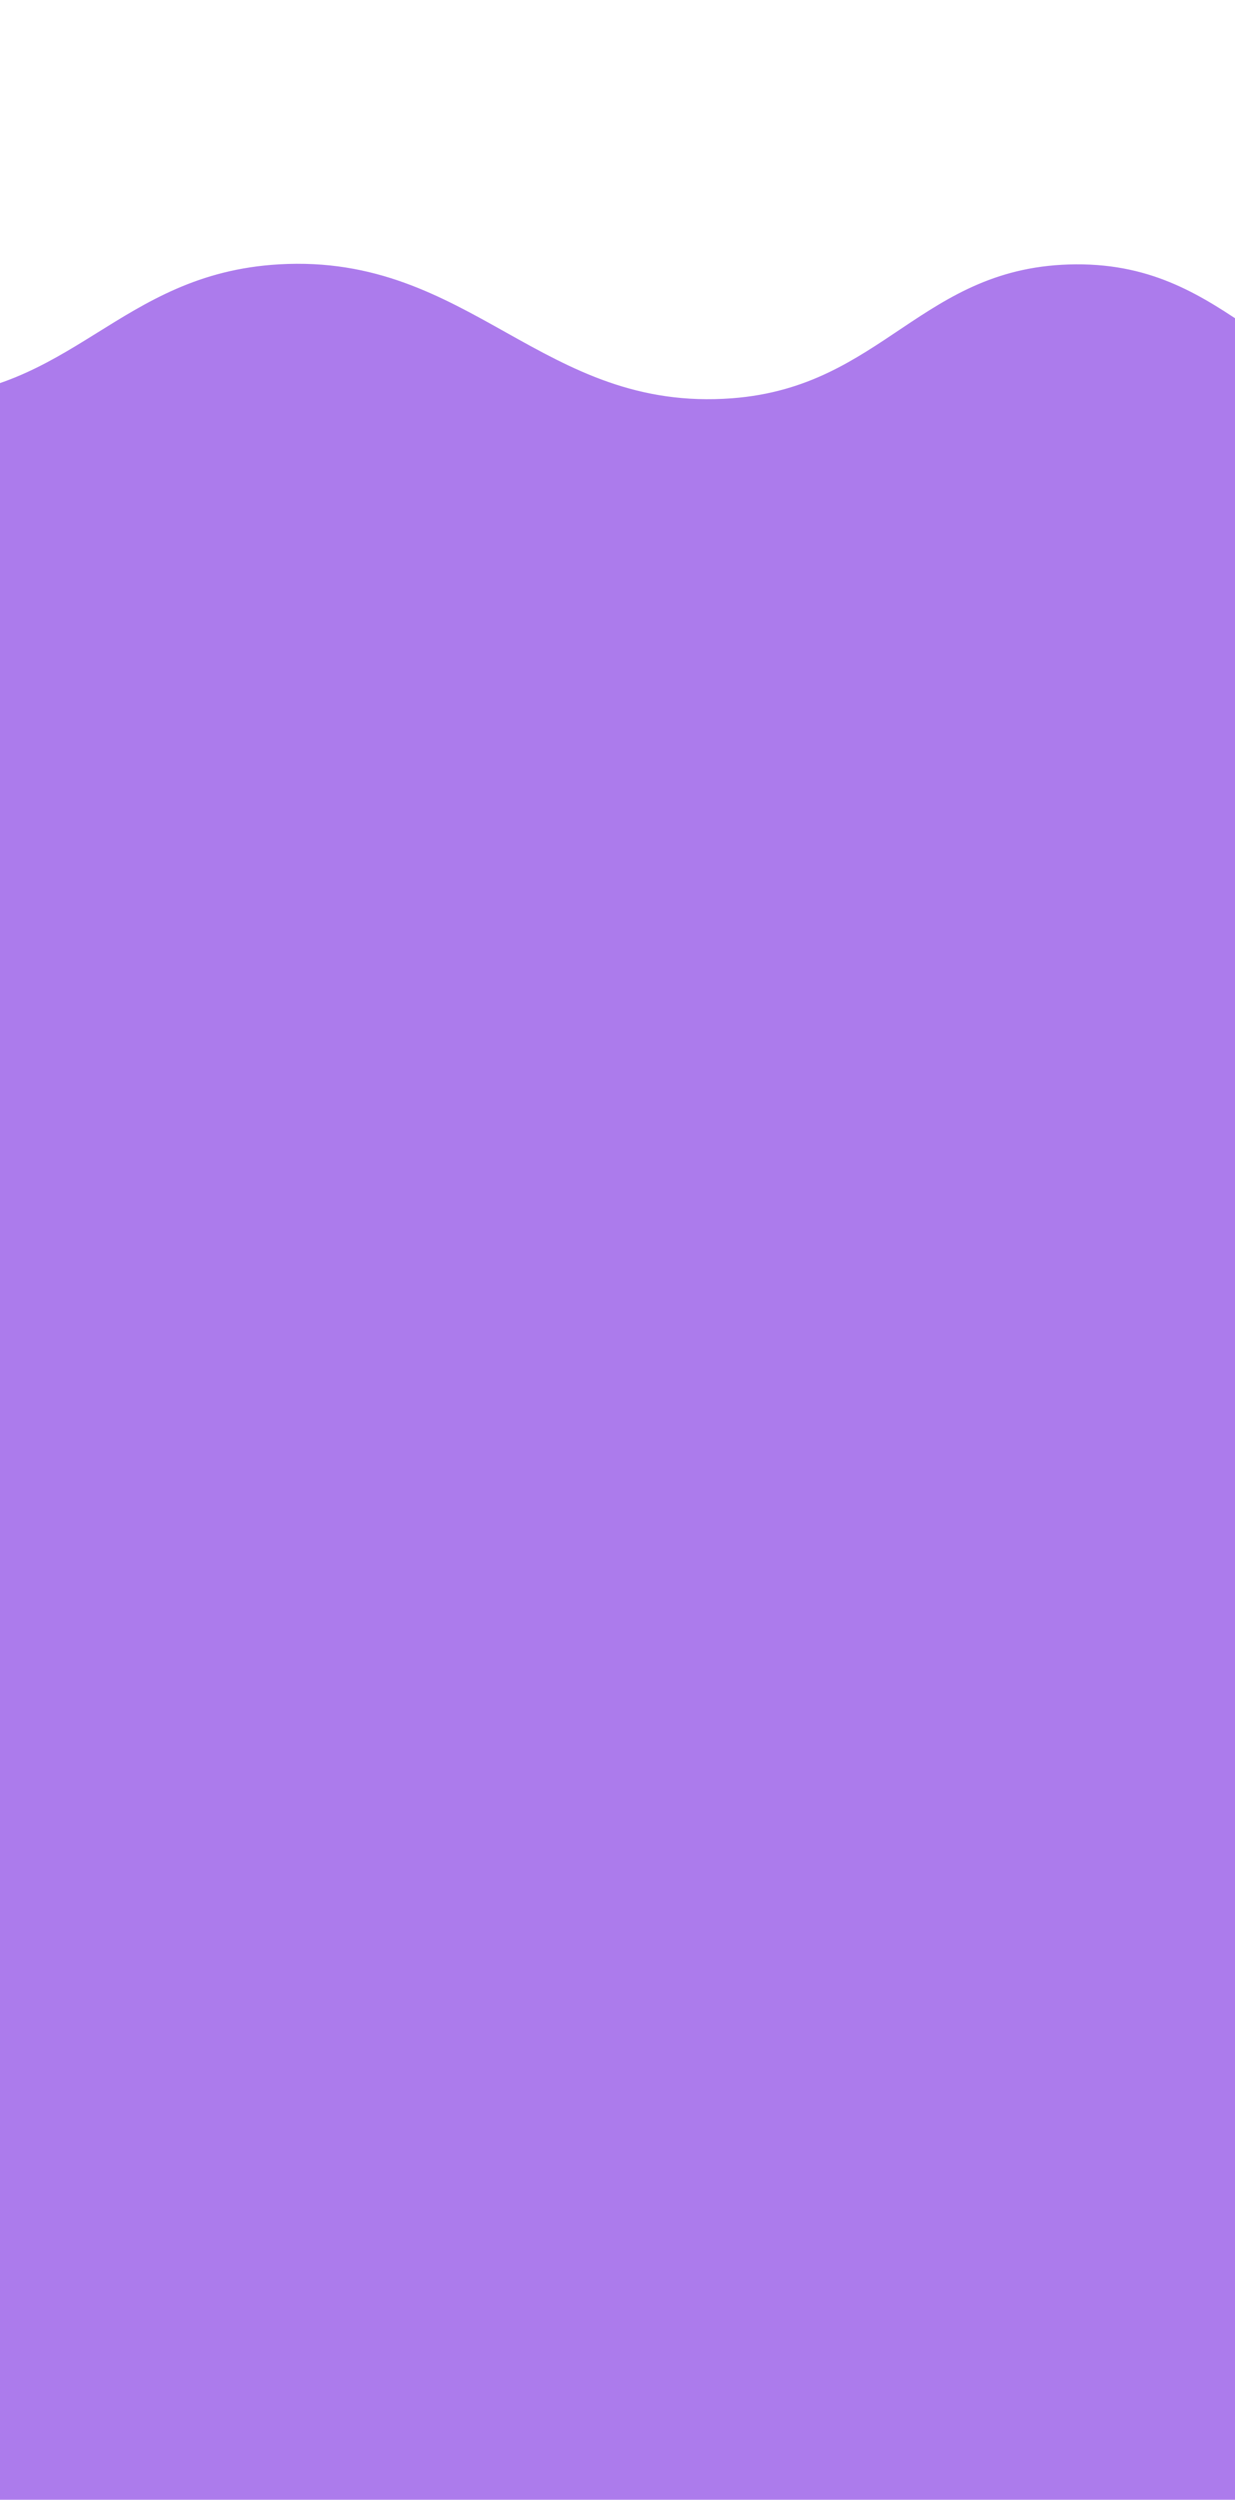 <svg width="390" height="789" viewBox="0 0 390 789" fill="none" xmlns="http://www.w3.org/2000/svg">
<g filter="url(#filter0_di_31_923)">
<path d="M-151.957 81.931C-204.364 82.481 -272 124.199 -272 124.199V1033H1434V124.199C1434 124.199 1375.12 85.859 1327.81 81.931C1267.61 76.932 1245.16 127.038 1184.68 124.199C1132.38 121.744 1087.72 62.423 1064.64 81.931C1041.55 101.439 977.333 128.96 914.582 124.199C864.861 120.426 851.465 81.316 801.464 81.931C753.048 82.526 741.328 122.521 692.963 124.199C639.807 126.043 623.831 81.647 570.612 81.931C518.2 82.21 502.953 125.408 450.568 124.199C401.38 123.063 388.971 81.623 339.759 81.931C291.338 82.233 279.399 120.516 231.258 124.199C171.002 128.809 148.535 78.416 88.13 81.931C37.495 84.877 23.486 123.097 -27.296 124.199C-81.303 125.37 -97.931 81.363 -151.957 81.931Z" fill="#AC7BEC"/>
<path d="M-151.957 81.931C-204.364 82.481 -272 124.199 -272 124.199V1033H1434V124.199C1434 124.199 1375.12 85.859 1327.81 81.931C1267.61 76.932 1245.16 127.038 1184.68 124.199C1132.38 121.744 1087.72 62.423 1064.64 81.931C1041.55 101.439 977.333 128.96 914.582 124.199C864.861 120.426 851.465 81.316 801.464 81.931C753.048 82.526 741.328 122.521 692.963 124.199C639.807 126.043 623.831 81.647 570.612 81.931C518.2 82.21 502.953 125.408 450.568 124.199C401.38 123.063 388.971 81.623 339.759 81.931C291.338 82.233 279.399 120.516 231.258 124.199C171.002 128.809 148.535 78.416 88.13 81.931C37.495 84.877 23.486 123.097 -27.296 124.199C-81.303 125.37 -97.931 81.363 -151.957 81.931Z" stroke="#AC7BEC"/>
</g>
<defs>
<filter id="filter0_di_31_923" x="-347.5" y="0.5" width="1857" height="1106" filterUnits="userSpaceOnUse" color-interpolation-filters="sRGB">
<feFlood flood-opacity="0" result="BackgroundImageFix"/>
<feColorMatrix in="SourceAlpha" type="matrix" values="0 0 0 0 0 0 0 0 0 0 0 0 0 0 0 0 0 0 127 0" result="hardAlpha"/>
<feOffset dy="-2"/>
<feGaussianBlur stdDeviation="37.5"/>
<feComposite in2="hardAlpha" operator="out"/>
<feColorMatrix type="matrix" values="0 0 0 0 0 0 0 0 0 0 0 0 0 0 0 0 0 0 0.5 0"/>
<feBlend mode="normal" in2="BackgroundImageFix" result="effect1_dropShadow_31_923"/>
<feBlend mode="normal" in="SourceGraphic" in2="effect1_dropShadow_31_923" result="shape"/>
<feColorMatrix in="SourceAlpha" type="matrix" values="0 0 0 0 0 0 0 0 0 0 0 0 0 0 0 0 0 0 127 0" result="hardAlpha"/>
<feOffset dy="4"/>
<feGaussianBlur stdDeviation="25"/>
<feComposite in2="hardAlpha" operator="arithmetic" k2="-1" k3="1"/>
<feColorMatrix type="matrix" values="0 0 0 0 0 0 0 0 0 0 0 0 0 0 0 0 0 0 0.35 0"/>
<feBlend mode="normal" in2="shape" result="effect2_innerShadow_31_923"/>
</filter>
</defs>
</svg>
